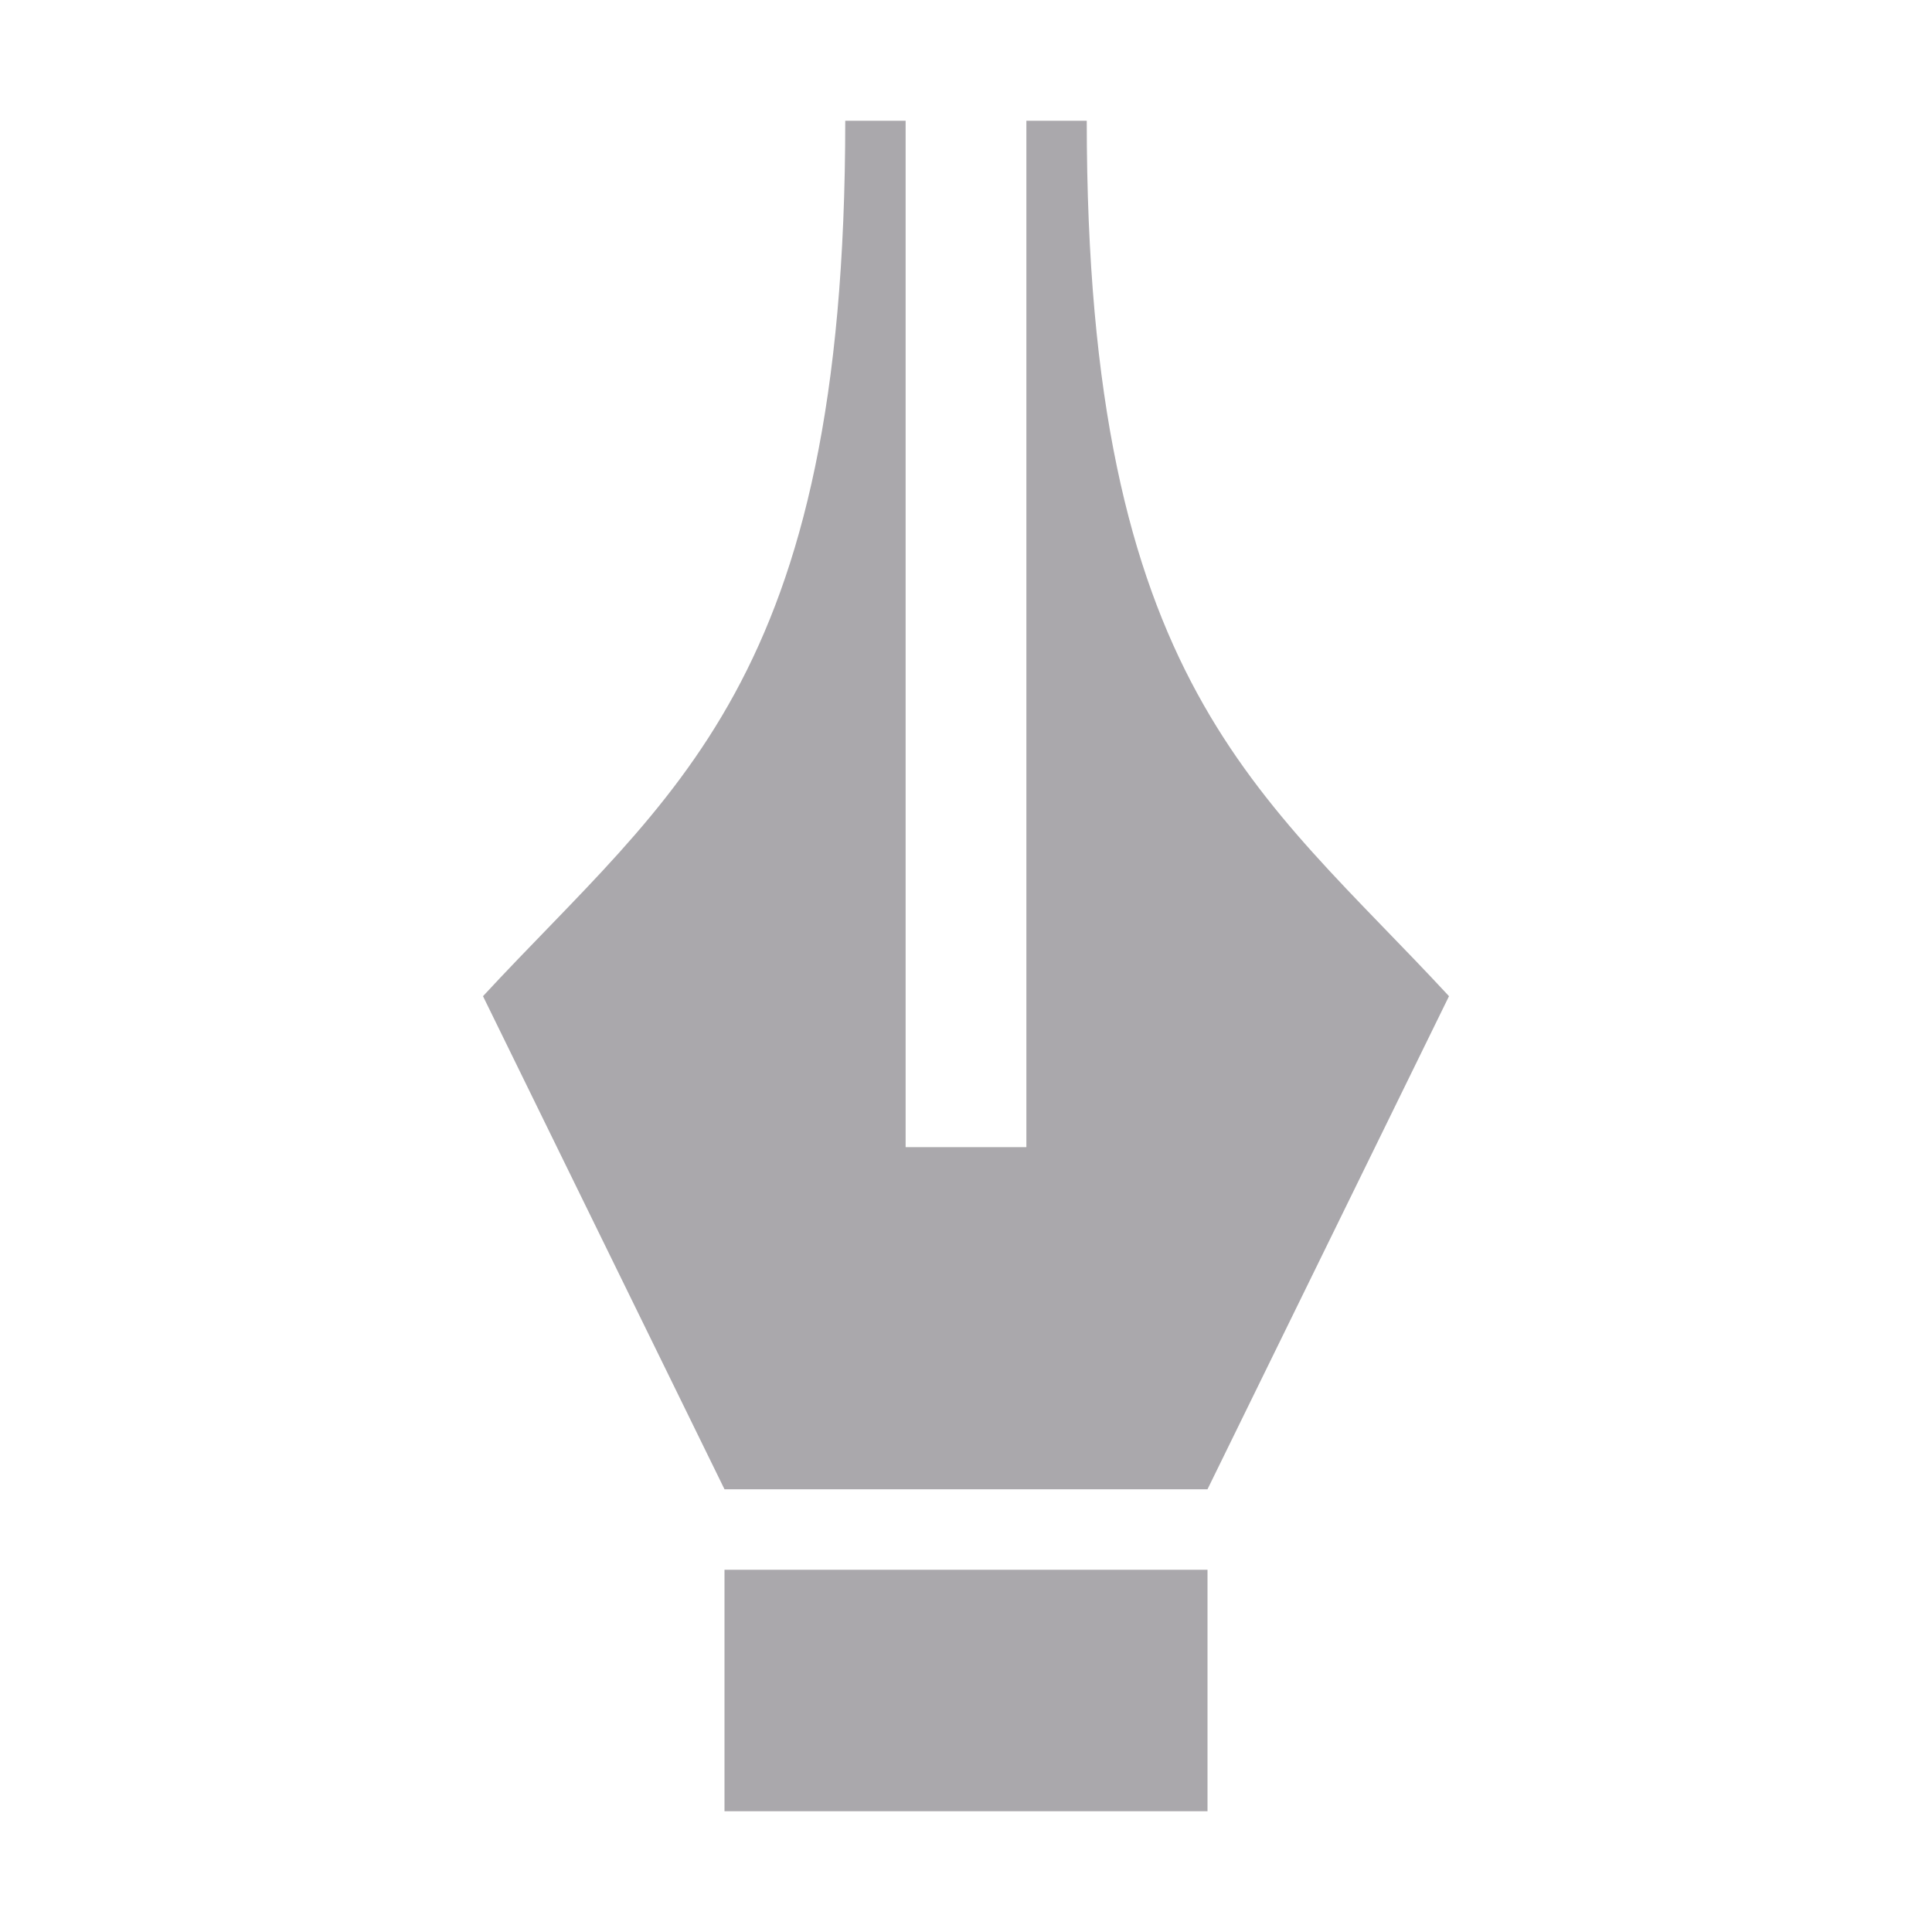 <svg height="32" viewBox="0 0 32 32" width="32" xmlns="http://www.w3.org/2000/svg"><path d="m14 2c0 9.333-2.88 11.127-6 14.5l4 8.167h8l4-8.167c-3.12-3.373-6-5.167-6-14.5h-1v17l-1 0-1-0v-17zm-2 24v4h8v-4z" fill="#aaa8ac" stroke-width="1.333"/></svg>